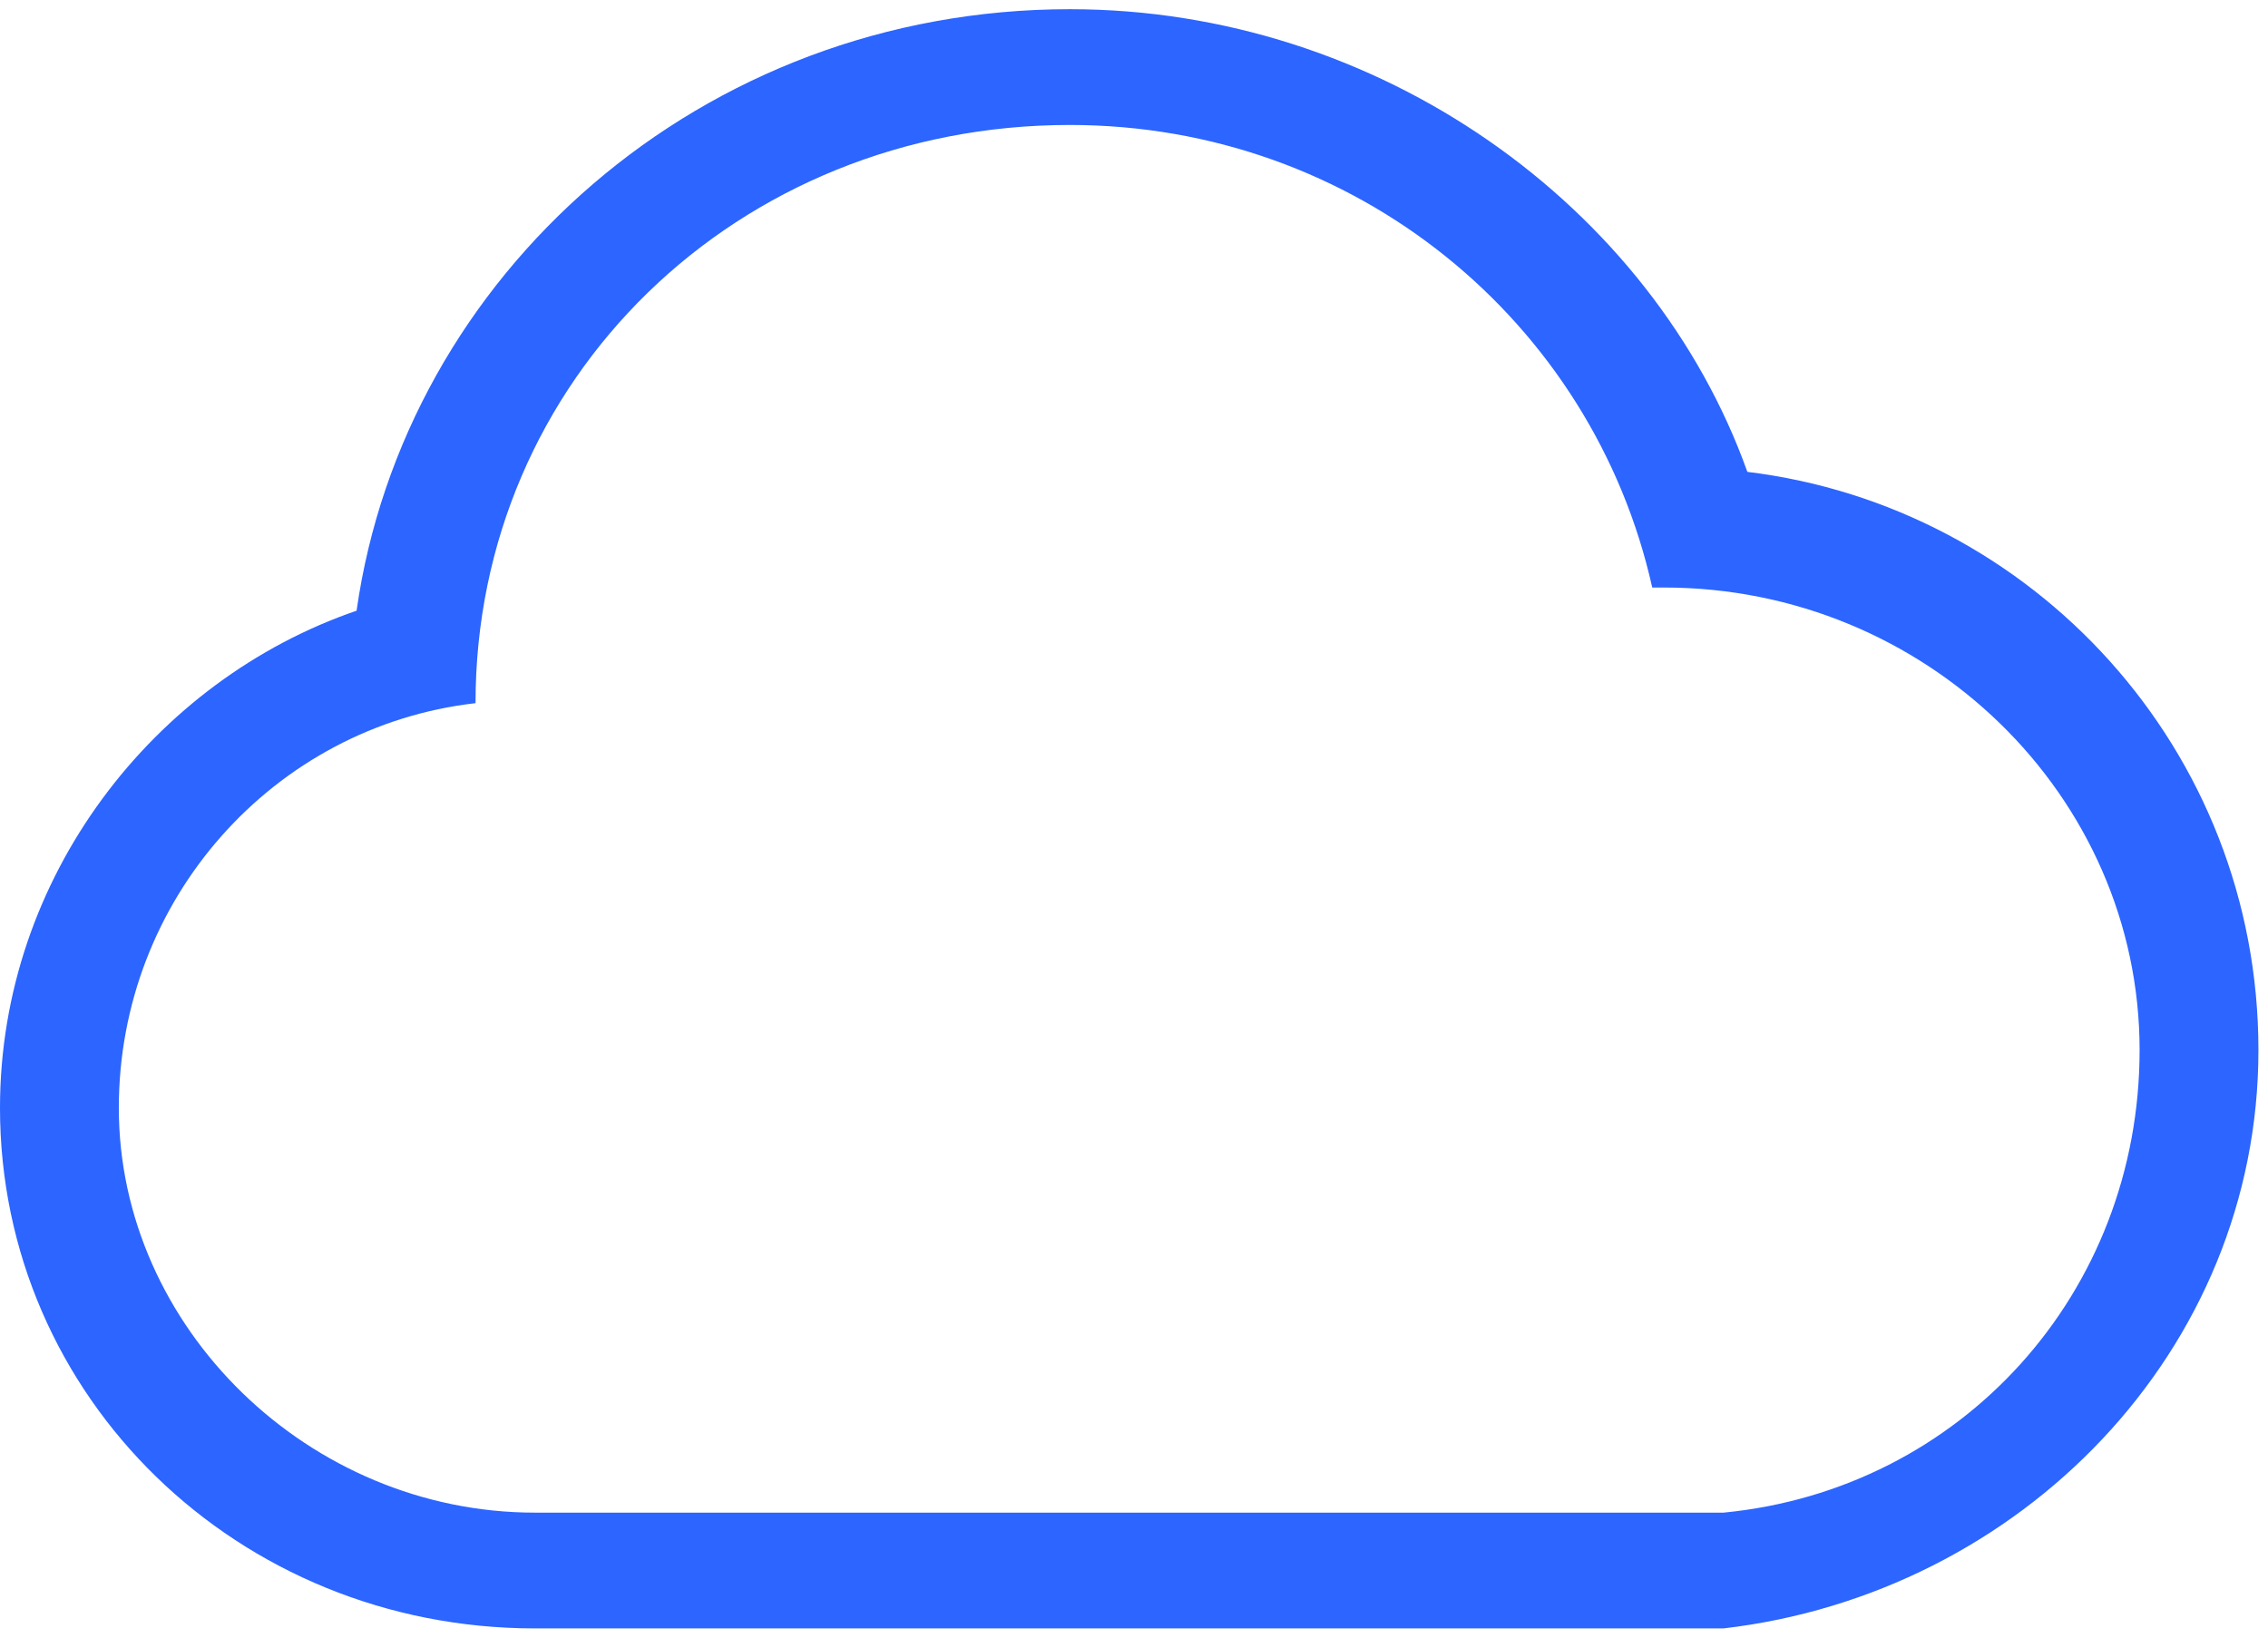 <svg width="18" height="13" viewBox="0 0 18 13" fill="none" xmlns="http://www.w3.org/2000/svg">
<path d="M10.377 12.008H13.679C15.566 11.825 16.981 10.264 16.981 8.336C16.981 6.316 15.283 4.664 13.207 4.664H13.113C12.642 2.552 10.755 0.992 8.491 0.992C5.849 0.992 3.774 3.011 3.774 5.582C2.17 5.766 0.943 7.143 0.943 8.795C0.943 10.54 2.453 12.008 4.245 12.008H10.377ZM13.679 12.927H4.245C1.887 12.927 0 11.09 0 8.795C0 6.959 1.226 5.398 2.83 4.848C3.208 2.185 5.566 0.073 8.491 0.073C10.943 0.073 13.113 1.634 13.868 3.746C16.132 4.021 17.924 5.949 17.924 8.336C17.924 10.723 16.038 12.651 13.679 12.927Z" fill="#2C65FF"/>
</svg>
